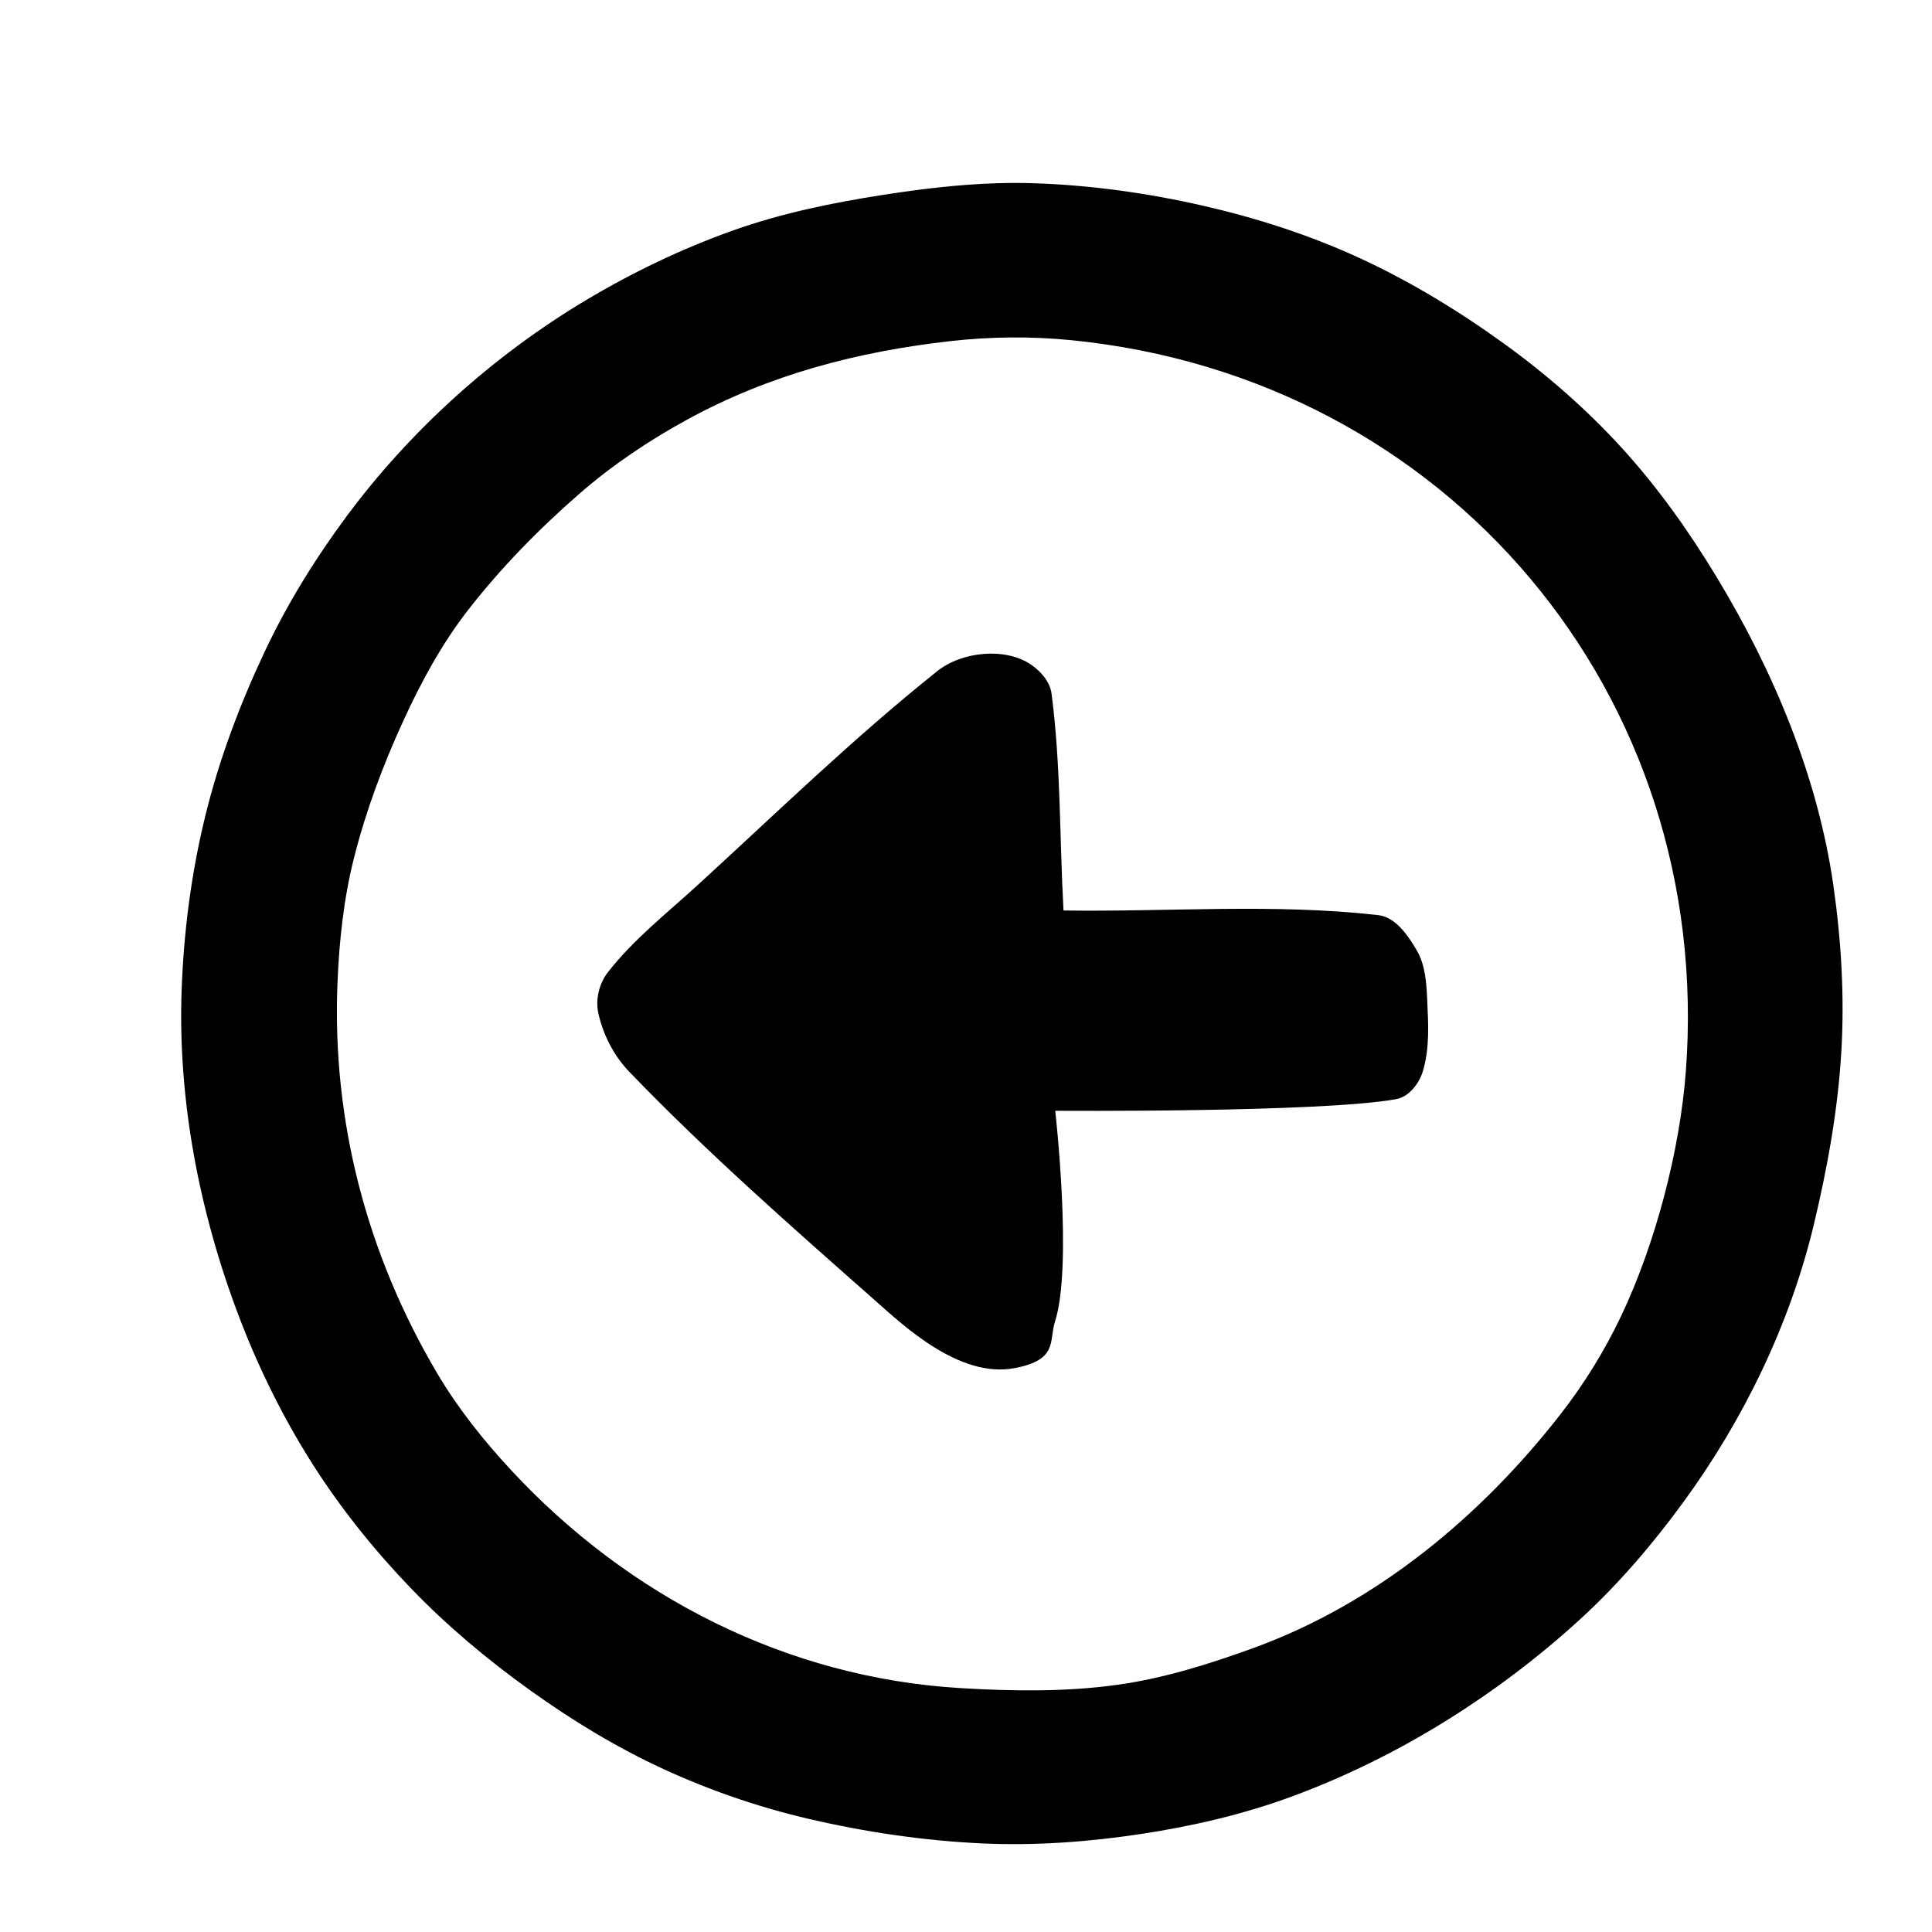 <?xml version="1.0" encoding="UTF-8" standalone="no"?>
<!DOCTYPE svg PUBLIC "-//W3C//DTD SVG 1.1//EN" "http://www.w3.org/Graphics/SVG/1.1/DTD/svg11.dtd">
<!-- Created with Vectornator (http://vectornator.io/) -->
<svg height="100%" stroke-miterlimit="10" style="fill-rule:nonzero;clip-rule:evenodd;stroke-linecap:round;stroke-linejoin:round;" version="1.1" viewBox="0 0 1024 1024" width="100%" xml:space="preserve" xmlns="http://www.w3.org/2000/svg" xmlns:vectornator="http://vectornator.io" xmlns:xlink="http://www.w3.org/1999/xlink">
<defs/>
<g id="Layer-1" vectornator:layerName="Layer 1">
<path d="M528.062 97.125C507.861 97.769 487.672 100.228 467.719 103.344C441.022 107.512 414.305 112.985 388.844 122.031C361.544 131.73 335.175 144.378 310.312 159.25C261.384 188.518 217.403 228.153 183.469 273.969C166.925 296.305 152.161 320.199 140.312 345.344C127.154 373.269 116.152 402.452 108.812 432.438C101.386 462.779 97.333 494.063 96.25 525.281C95.254 554.005 97.573 582.982 102.594 611.281C107.878 641.066 116.187 670.436 127 698.688C137.283 725.554 150.175 751.589 165.594 775.875C180.68 799.636 198.514 821.783 218.031 842.062C237.273 862.056 258.746 879.978 281.312 896.125C303.406 911.934 326.828 926.19 351.5 937.562C376.175 948.936 402.134 957.861 428.594 964.031C458.852 971.088 489.868 975.658 520.906 977.062C548.985 978.333 577.274 976.221 605.062 972C632.131 967.889 659.094 961.632 684.781 952.156C712.615 941.889 739.488 928.649 764.75 913.094C790.783 897.064 815.413 878.515 837.938 857.844C858.157 839.288 876.127 818.193 892.312 796.031C924.19 752.382 948.707 701.842 961.312 649.281C968.576 618.993 974.172 588.095 975.969 557C977.658 527.761 975.877 498.241 971.719 469.25C963.448 411.58 939.988 355.617 909.812 305.781C895.293 281.803 878.947 258.713 860.094 237.969C841.456 217.461 820.402 198.987 797.969 182.719C773.673 165.1 747.821 149.306 720.562 136.75C694.295 124.651 666.465 115.672 638.281 109.188C608.778 102.4 578.537 98.162 548.281 97.125C541.553 96.894 534.796 96.91 528.062 97.125ZM550.552 895.91C536.709 896.069 522.833 895.553 509.047 894.728C417.113 889.23 333.217 846.366 270.907 779.219C256.264 763.439 242.696 746.432 231.738 727.902C194.444 664.842 175.904 594.187 178.869 521.044C179.766 498.904 182.125 476.628 187.518 455.136C193.805 430.076 202.928 405.671 213.702 382.189C223.122 361.659 234.008 341.498 247.849 323.649C265.396 301.021 285.635 280.374 307.233 261.573C324.565 246.486 343.861 233.538 364.018 222.508C407.661 198.625 454.088 186.444 503.388 180.839C524.73 178.412 546.449 178.186 567.824 180.306C767.107 200.078 908.595 368.167 893.526 567.914C890.348 610.03 877.35 659.392 859.218 697.549C850.494 715.909 839.691 733.416 827.202 749.455C785.051 803.588 729.73 849.647 664.715 873.34C641.081 881.952 616.805 889.606 591.884 893.03C578.204 894.91 564.396 895.751 550.552 895.91Z" fill="#000000" fill-rule="nonzero" opacity="1" stroke="none"/>
<path d="M537.619 725.159C561.006 720.767 555.844 710.815 559.189 700.389C568.659 670.875 559.291 588.725 559.291 588.725C559.291 588.725 700.446 589.776 740.058 582.556C746.66 581.353 752.055 574.482 754.047 568.072C757.844 555.845 757.042 542.535 756.441 529.746C756.029 520.961 755.433 511.529 751.019 503.921C746.357 495.886 739.74 486.093 730.51 485.041C675.252 478.745 619.291 483.395 563.681 482.575C561.557 444.236 562.314 405.625 557.334 367.553C556.533 361.431 551.739 355.93 546.671 352.405C533.002 342.901 509.849 345.29 496.832 355.67C452.361 391.133 411.504 430.947 369.529 469.331C353.254 484.214 335.636 498.015 322.103 515.429C317.612 521.206 315.538 529.677 317.091 536.827C319.589 548.331 325.367 559.603 333.534 568.082C374.919 611.054 419.861 650.469 464.581 689.959C478.607 702.345 508.47 730.631 537.619 725.159Z" fill="#000000" fill-rule="nonzero" opacity="1" stroke="none"/>
</g>
</svg>
